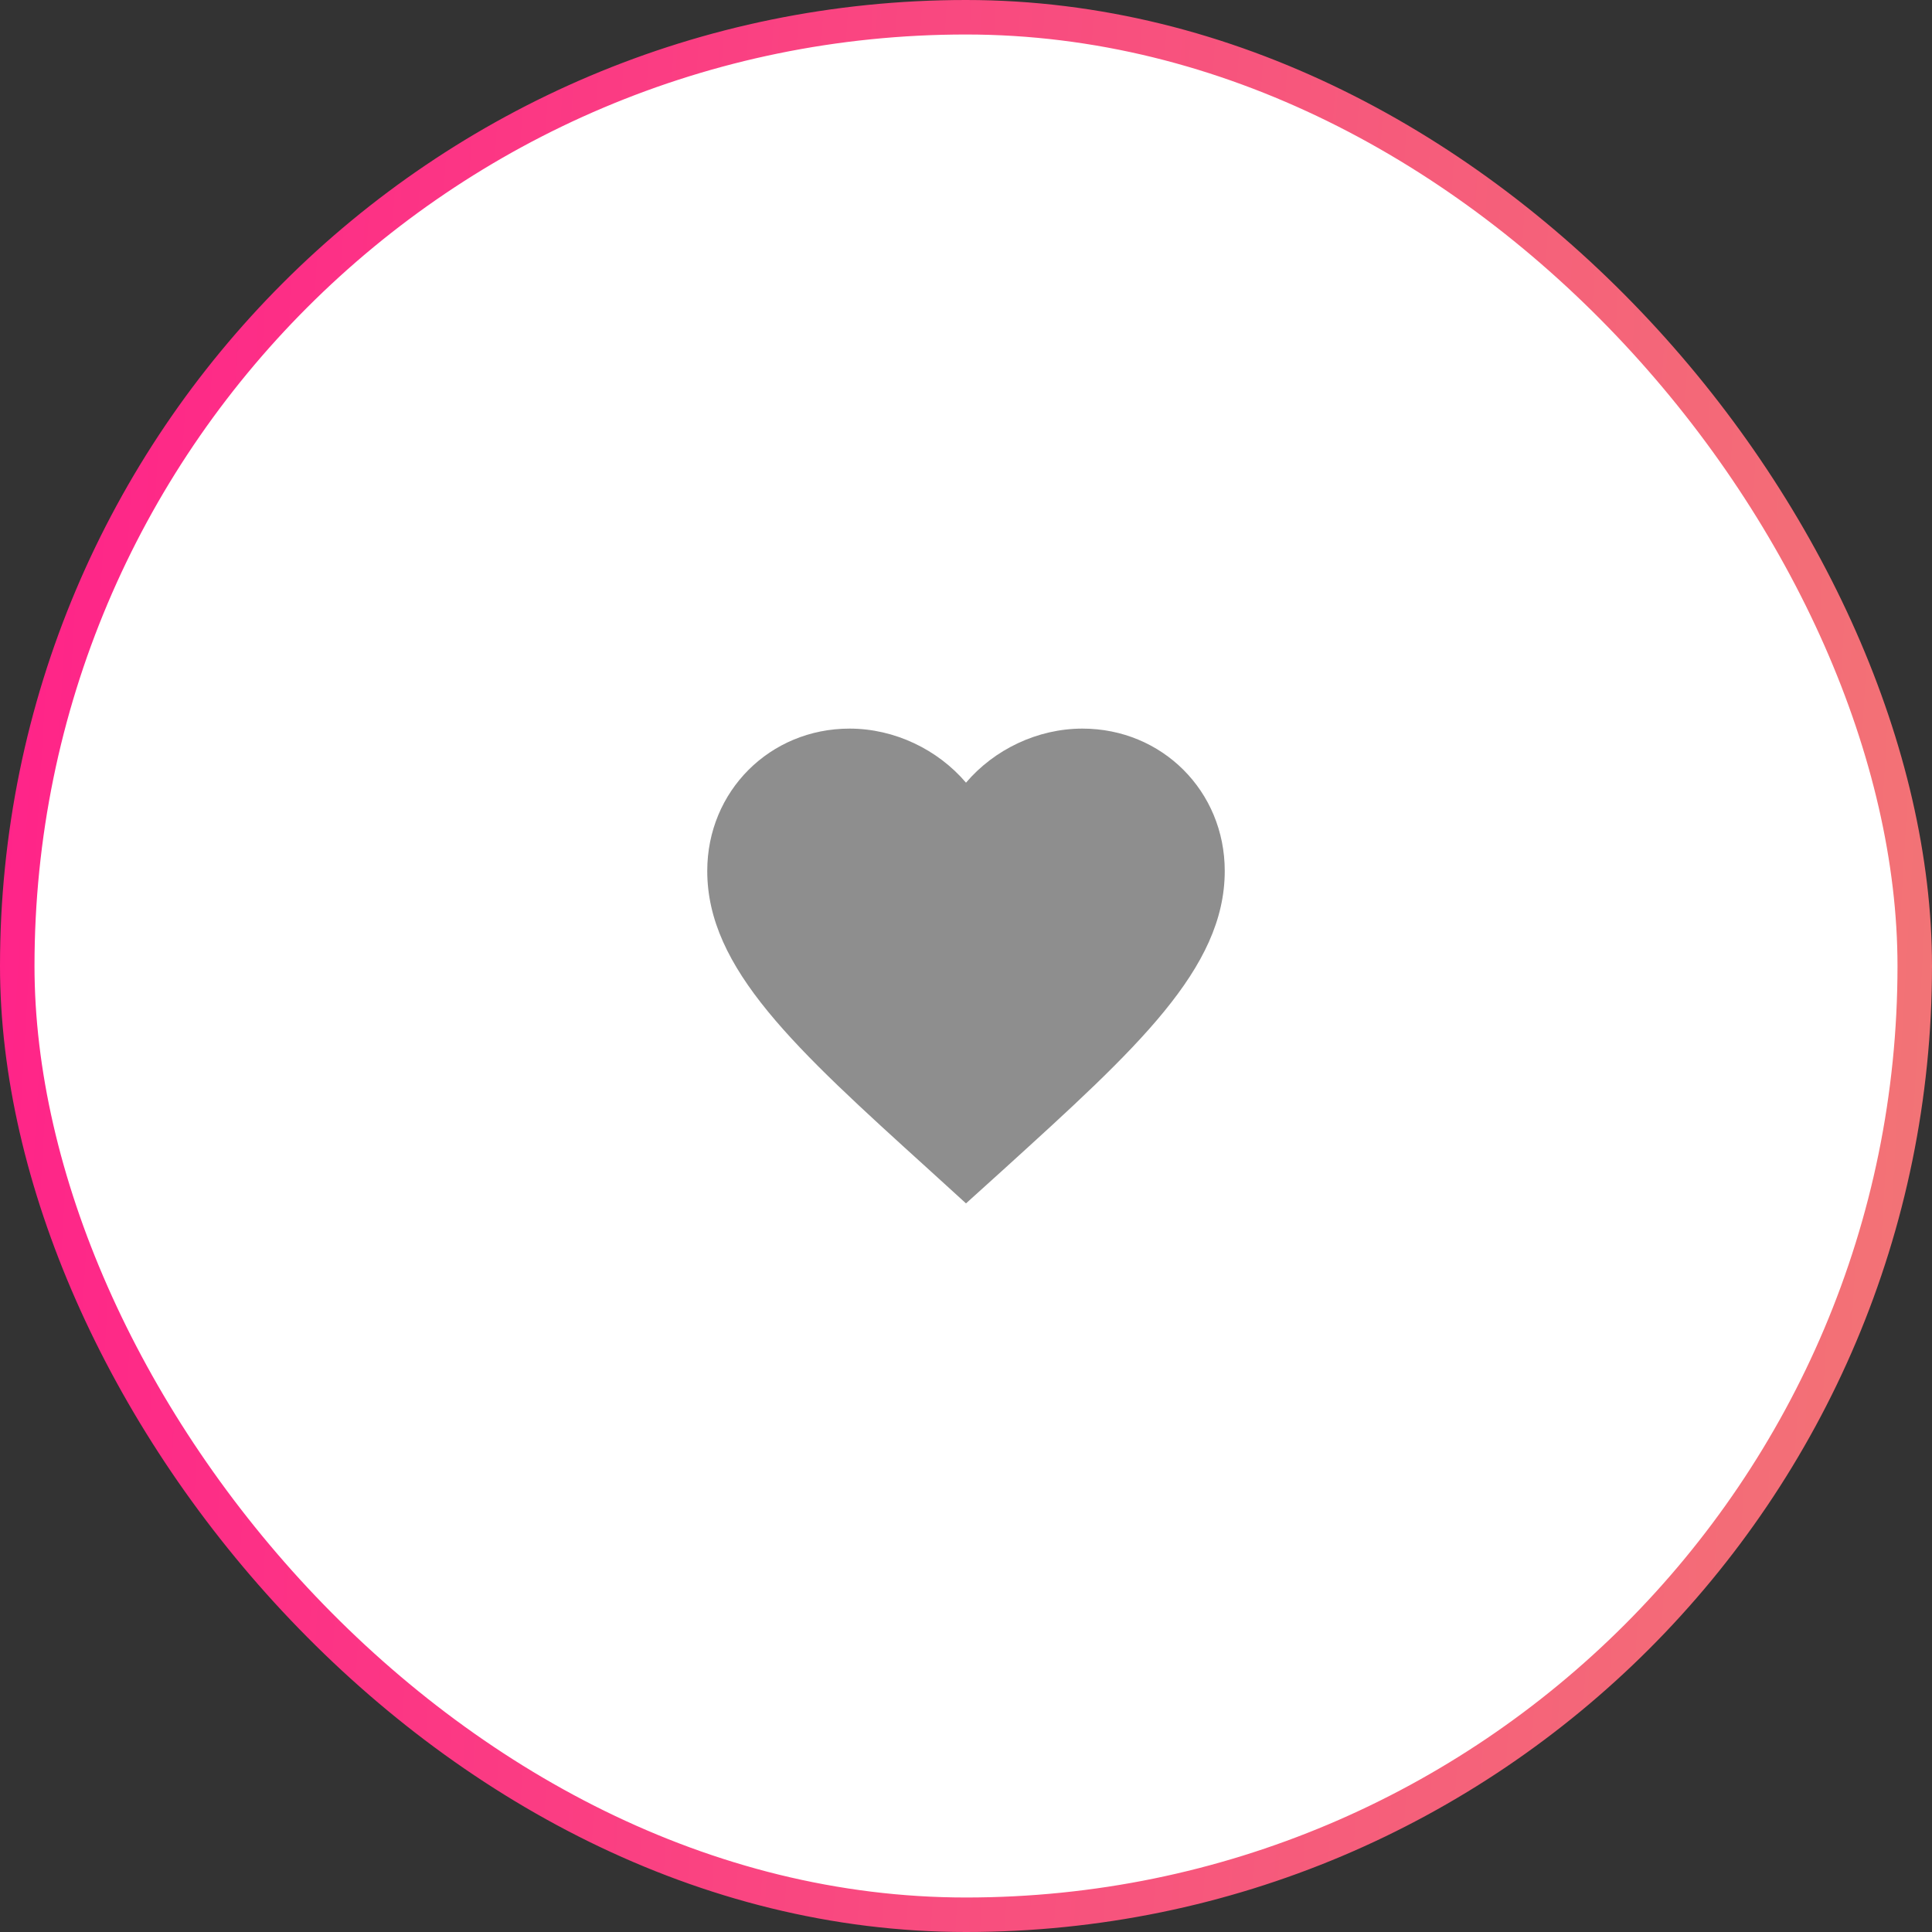 <svg width="56" height="56" viewBox="0 0 56 56" fill="none" xmlns="http://www.w3.org/2000/svg">
  <rect x="0" y="0" width="56" height="56" fill="#333333" stroke="none"/>
  <rect x="0.5" y="0.5" width="55" height="55" rx="27.5" fill="white"/>
  <rect x="0.5" y="0.5" width="55" height="55" rx="27.5" stroke="url(#paint0_linear_3603_1320)"/>
  <path d="M28 34.881L26.913 33.891C23.05 30.389 20.5 28.079 20.5 25.244C20.5 22.934 22.315 21.119 24.625 21.119C25.93 21.119 27.183 21.726 28 22.686C28.817 21.726 30.07 21.119 31.375 21.119C33.685 21.119 35.5 22.934 35.5 25.244C35.5 28.079 32.95 30.389 29.087 33.899L28 34.881Z" fill="#8E8E8E"/>
  <defs>
    <linearGradient id="paint0_linear_3603_1320" x1="0.56" y1="2.745" x2="58.788" y2="6.195" gradientUnits="userSpaceOnUse">
      <stop stop-color="#FF2389"/>
      <stop offset="1" stop-color="#F27575"/>
    </linearGradient>
  </defs>
</svg>
